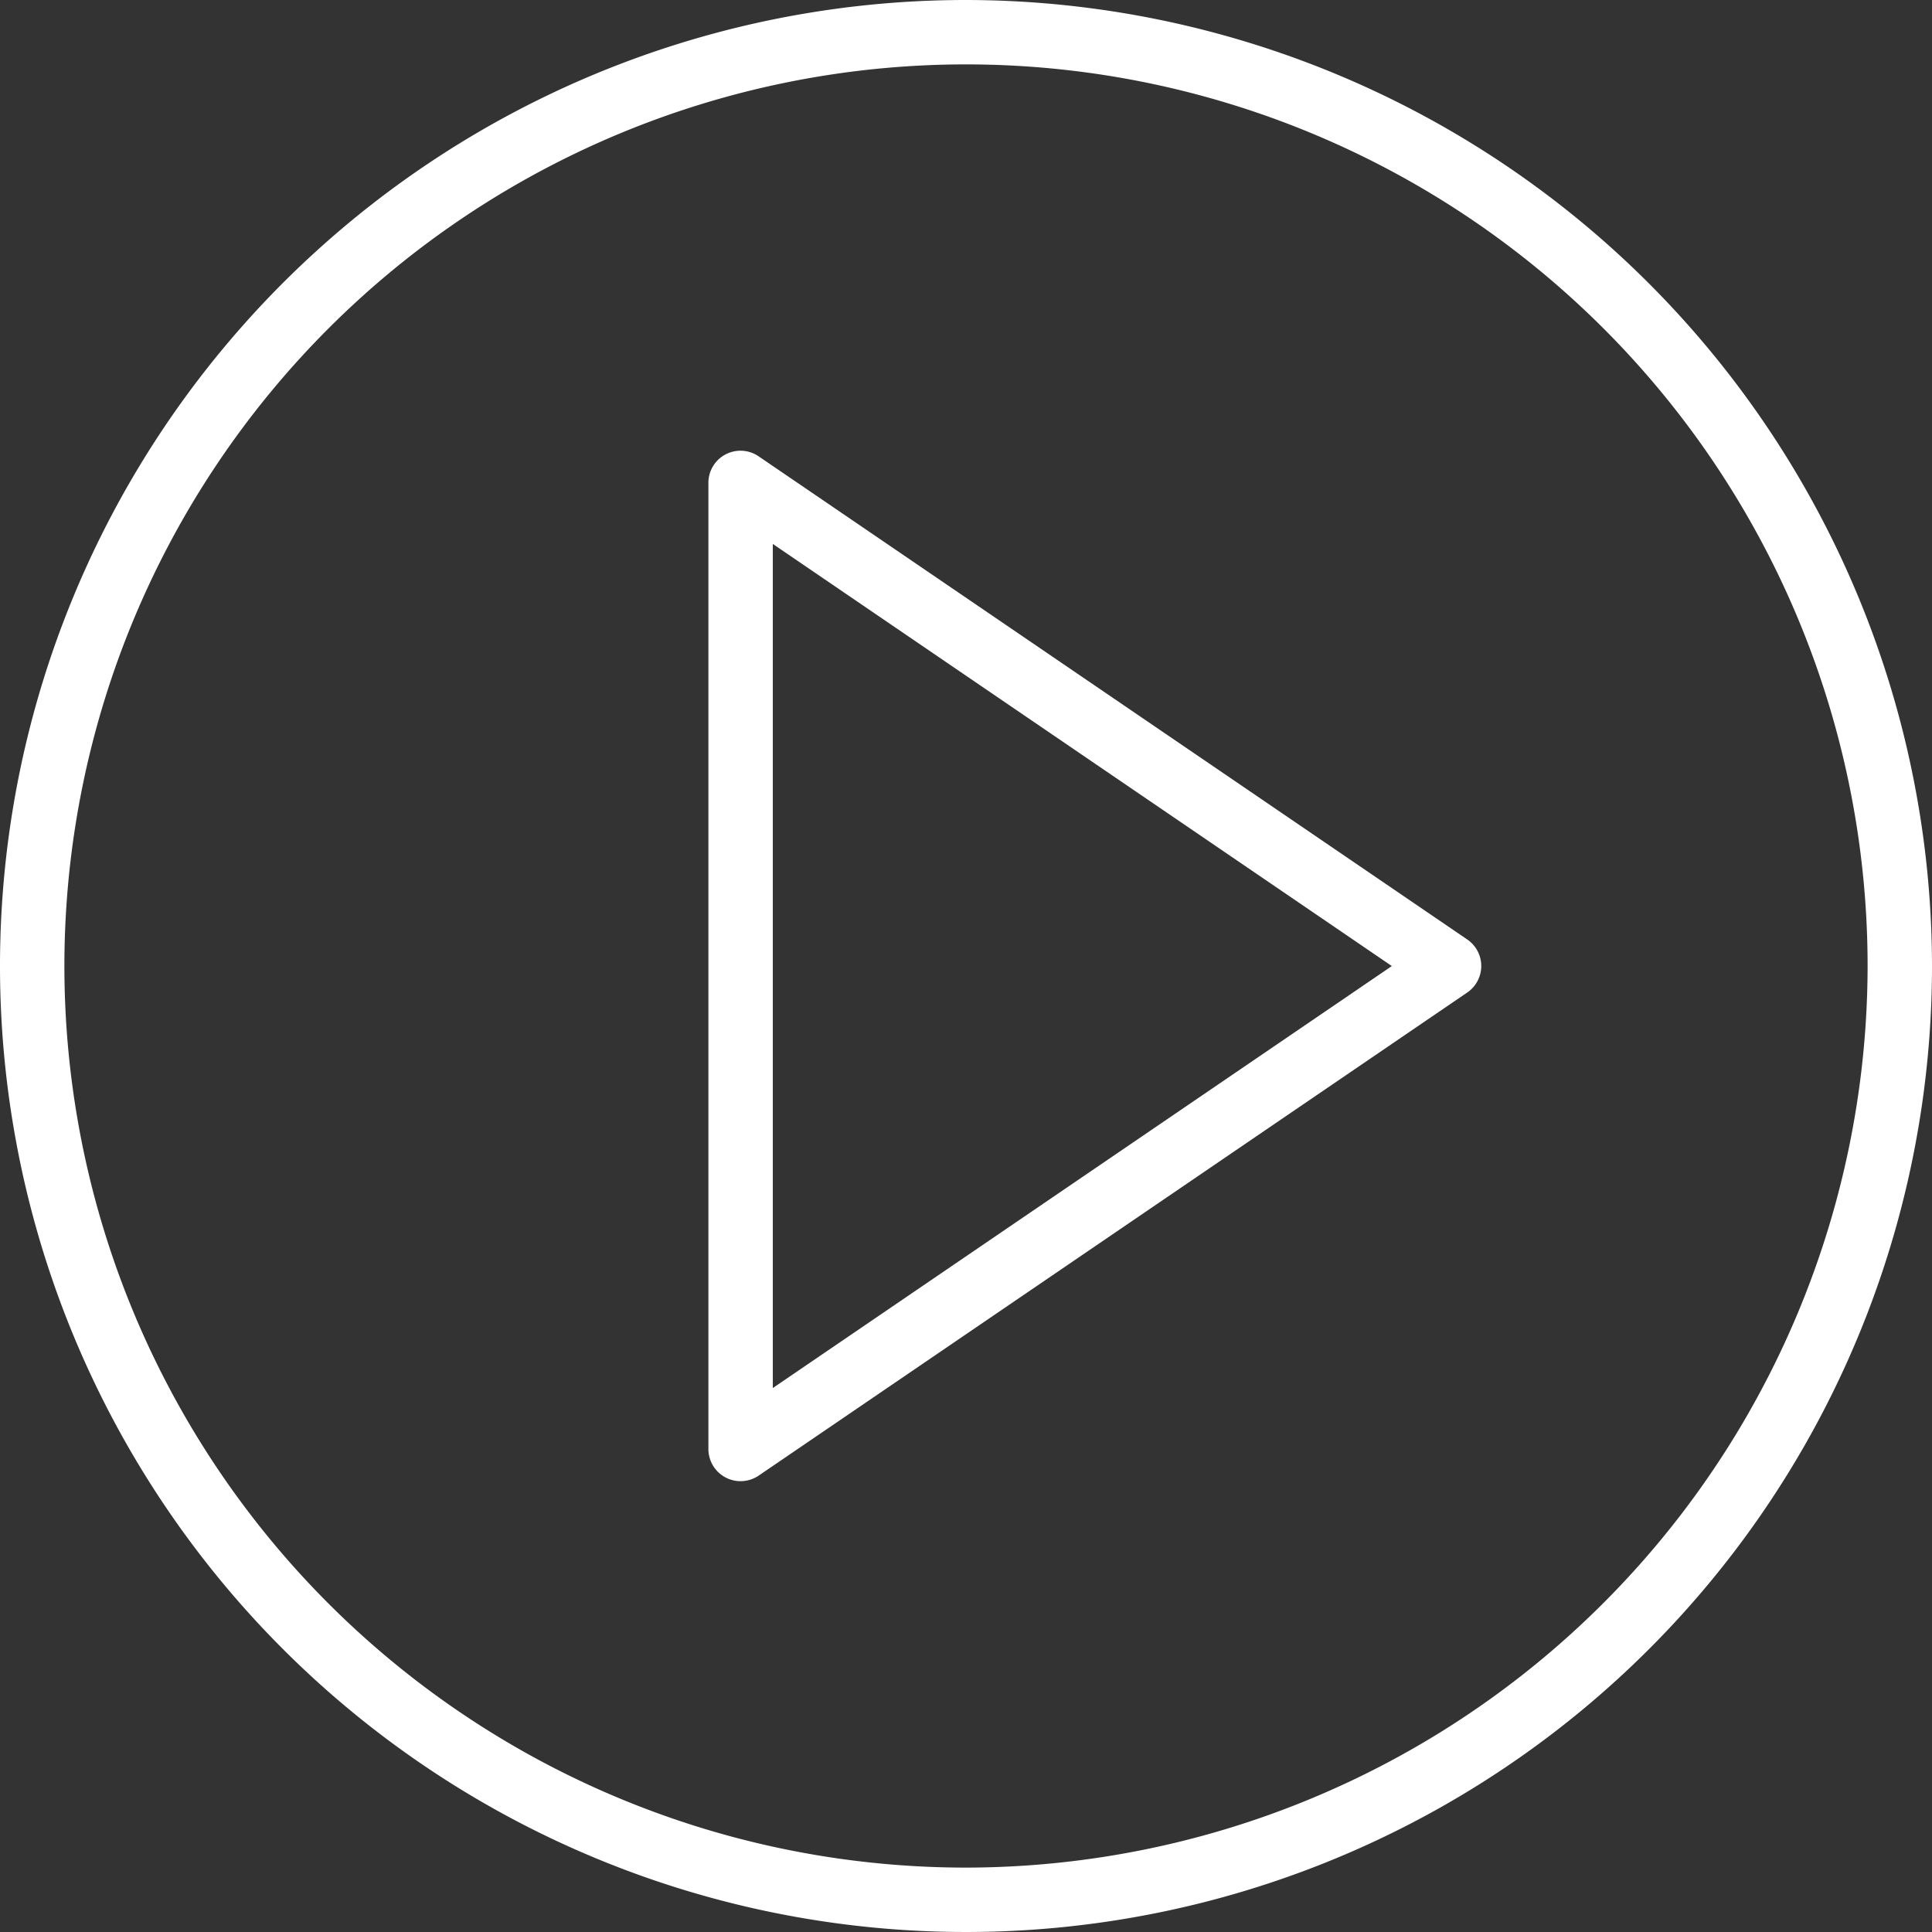 <svg xmlns="http://www.w3.org/2000/svg" width="114.364" height="114.364" viewBox="0 0 114.364 114.364"><rect x="0" y="0" width="114.364" height="114.364" fill="#333333" stroke="none"/><defs><style>.a{fill:#fff;}</style></defs><path class="a" d="M66.913,42.922,24.979,14.331A1.9,1.9,0,0,0,22,15.906V73.087a1.905,1.905,0,0,0,2.979,1.574L66.913,46.071a1.9,1.9,0,0,0,0-3.149Zm-41.1,26.557V19.514L62.456,44.5Z" transform="translate(19.933 12.685)"/><path class="a" d="M57.182,0a57.182,57.182,0,1,0,57.182,57.182A57.247,57.247,0,0,0,57.182,0Zm0,110.552a53.37,53.37,0,1,1,53.37-53.37A53.431,53.431,0,0,1,57.182,110.552Z"/></svg>